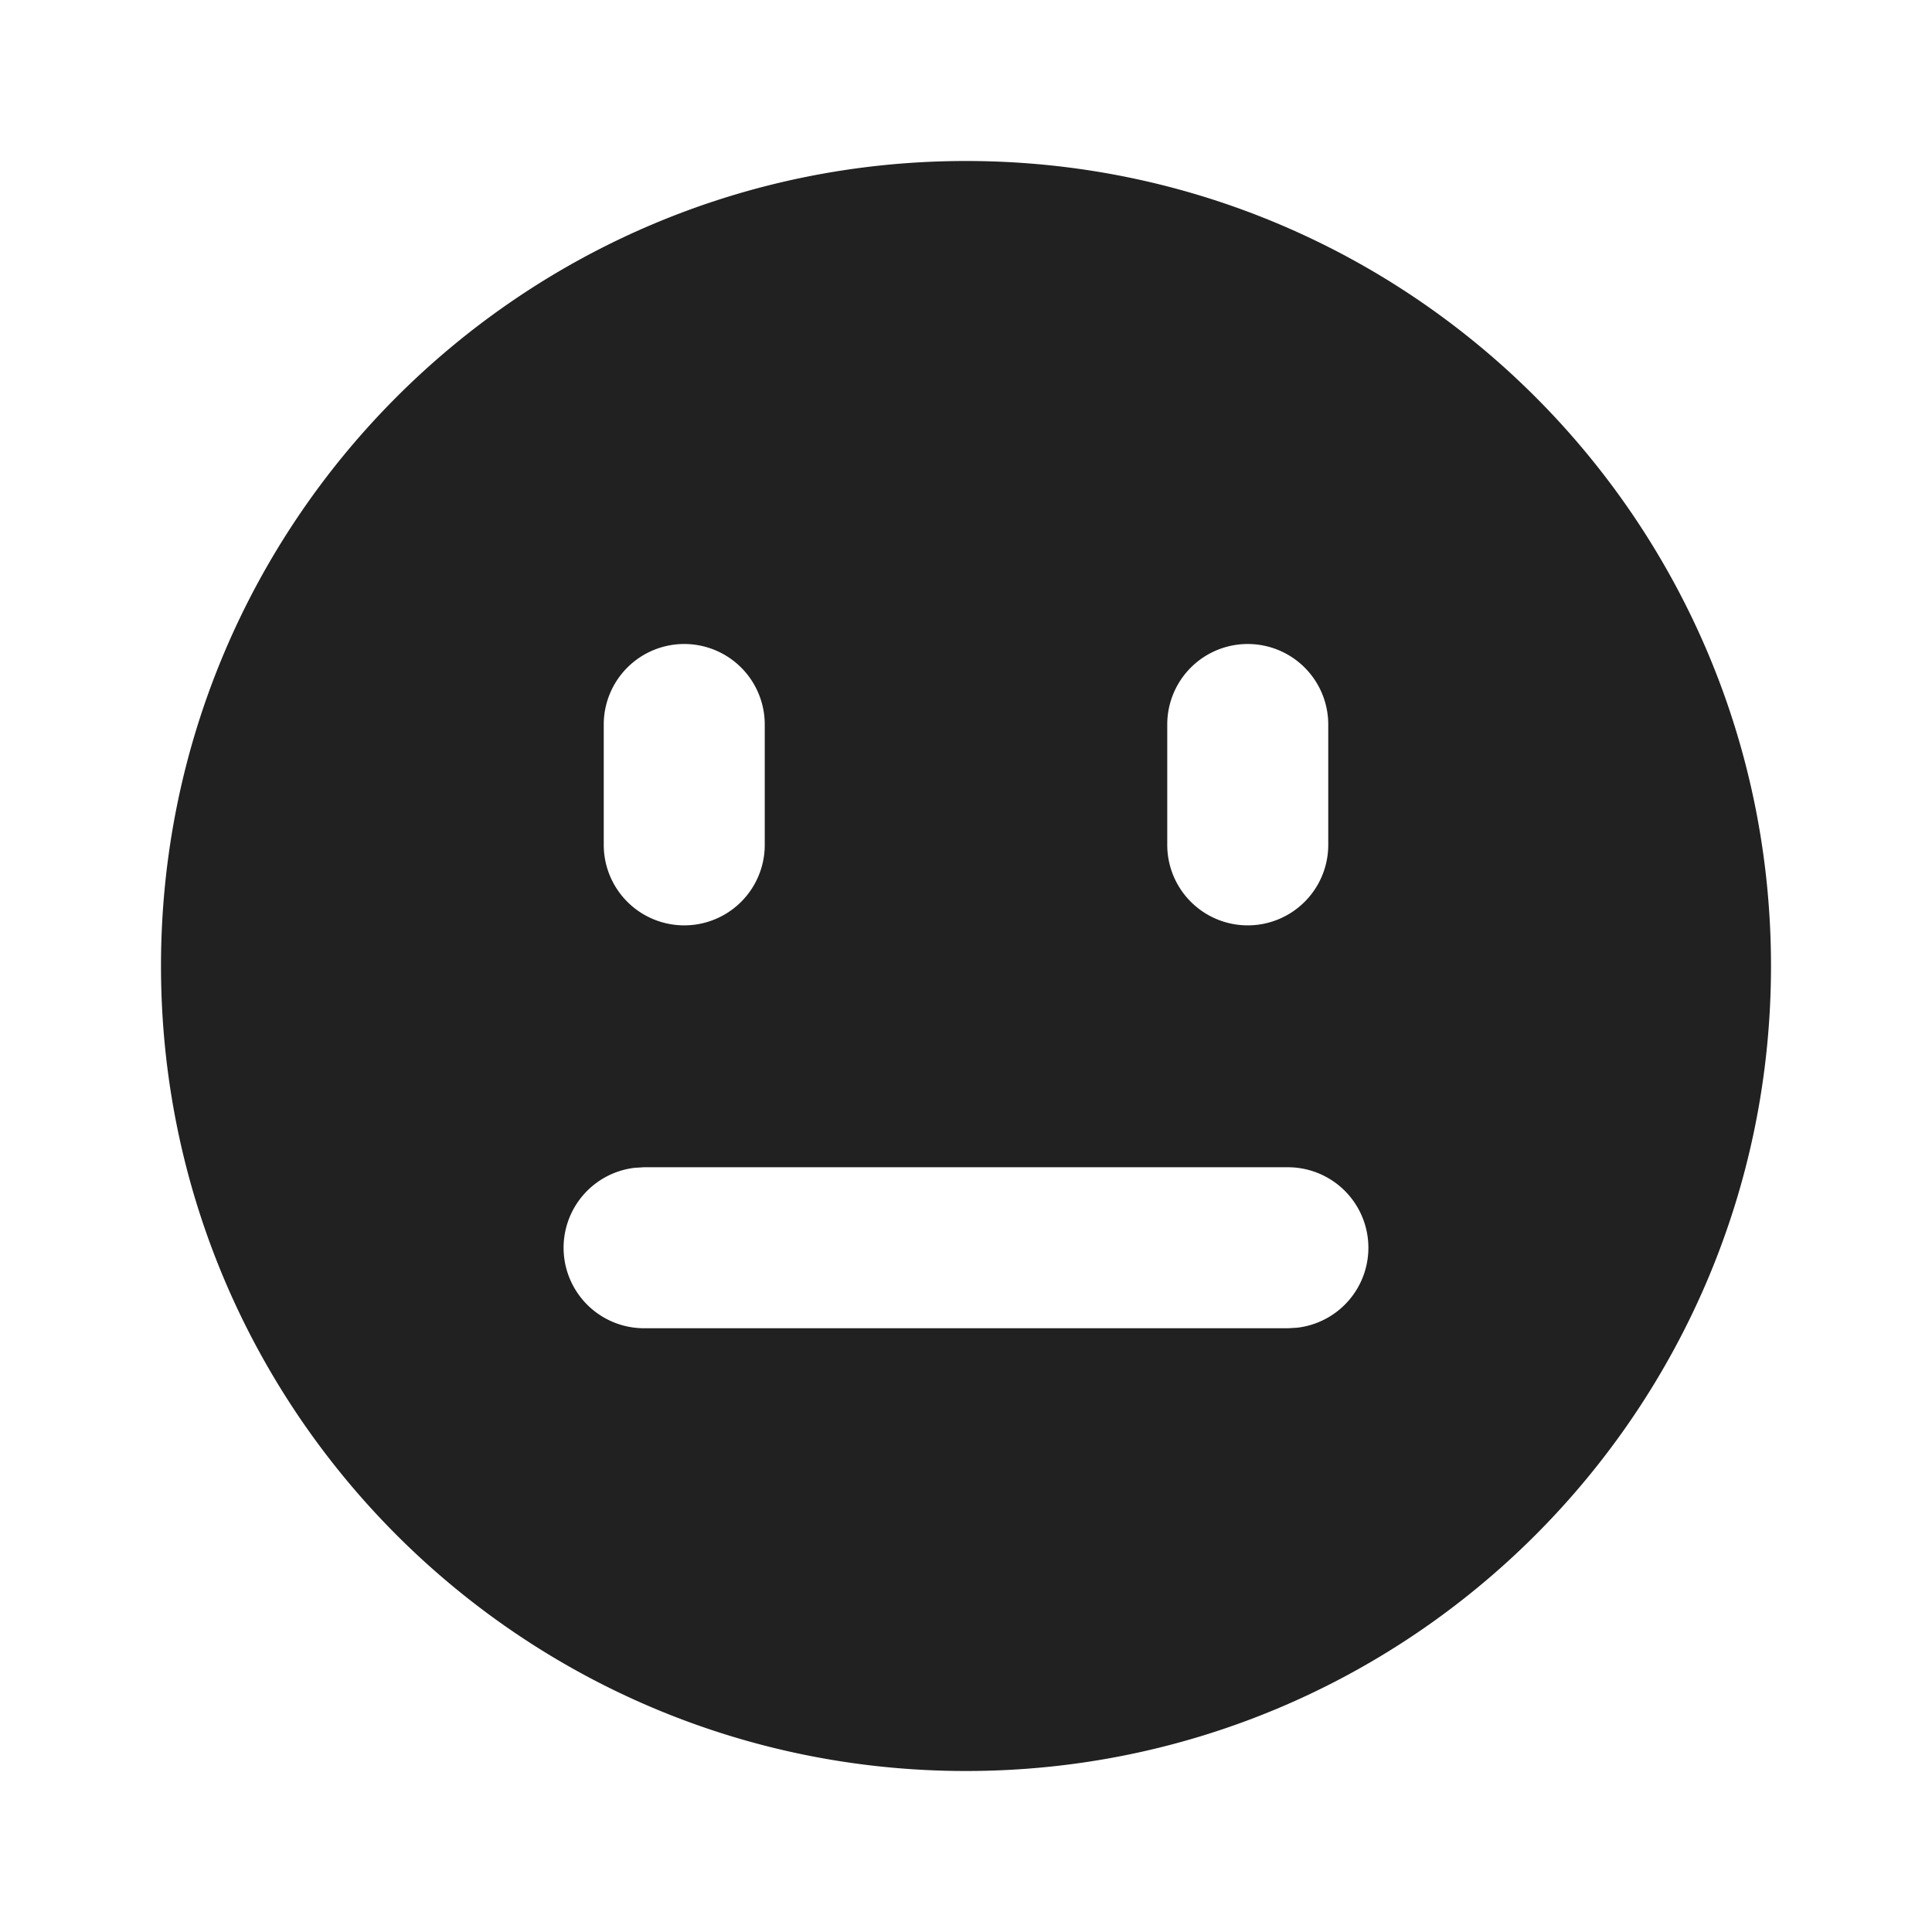 <svg viewBox="0 0 1024 1024" xmlns="http://www.w3.org/2000/svg" width="96" height="96"><path d="M512 85.333c235.648 0 426.667 191.019 426.667 426.667s-191.019 426.667-426.667 426.667S85.333 747.648 85.333 512 276.352 85.333 512 85.333z m170.667 533.333H341.333l-4.992 0.299A42.667 42.667 0 0 0 341.333 704h341.333l4.992-0.299A42.667 42.667 0 0 0 682.667 618.667zM362.667 341.333a42.667 42.667 0 0 0-42.667 42.667v64a42.667 42.667 0 0 0 85.333 0V384a42.667 42.667 0 0 0-42.667-42.667z m298.667 0a42.667 42.667 0 0 0-42.667 42.667v64a42.667 42.667 0 0 0 85.333 0V384a42.667 42.667 0 0 0-42.667-42.667z" fill="#212121" /></svg>